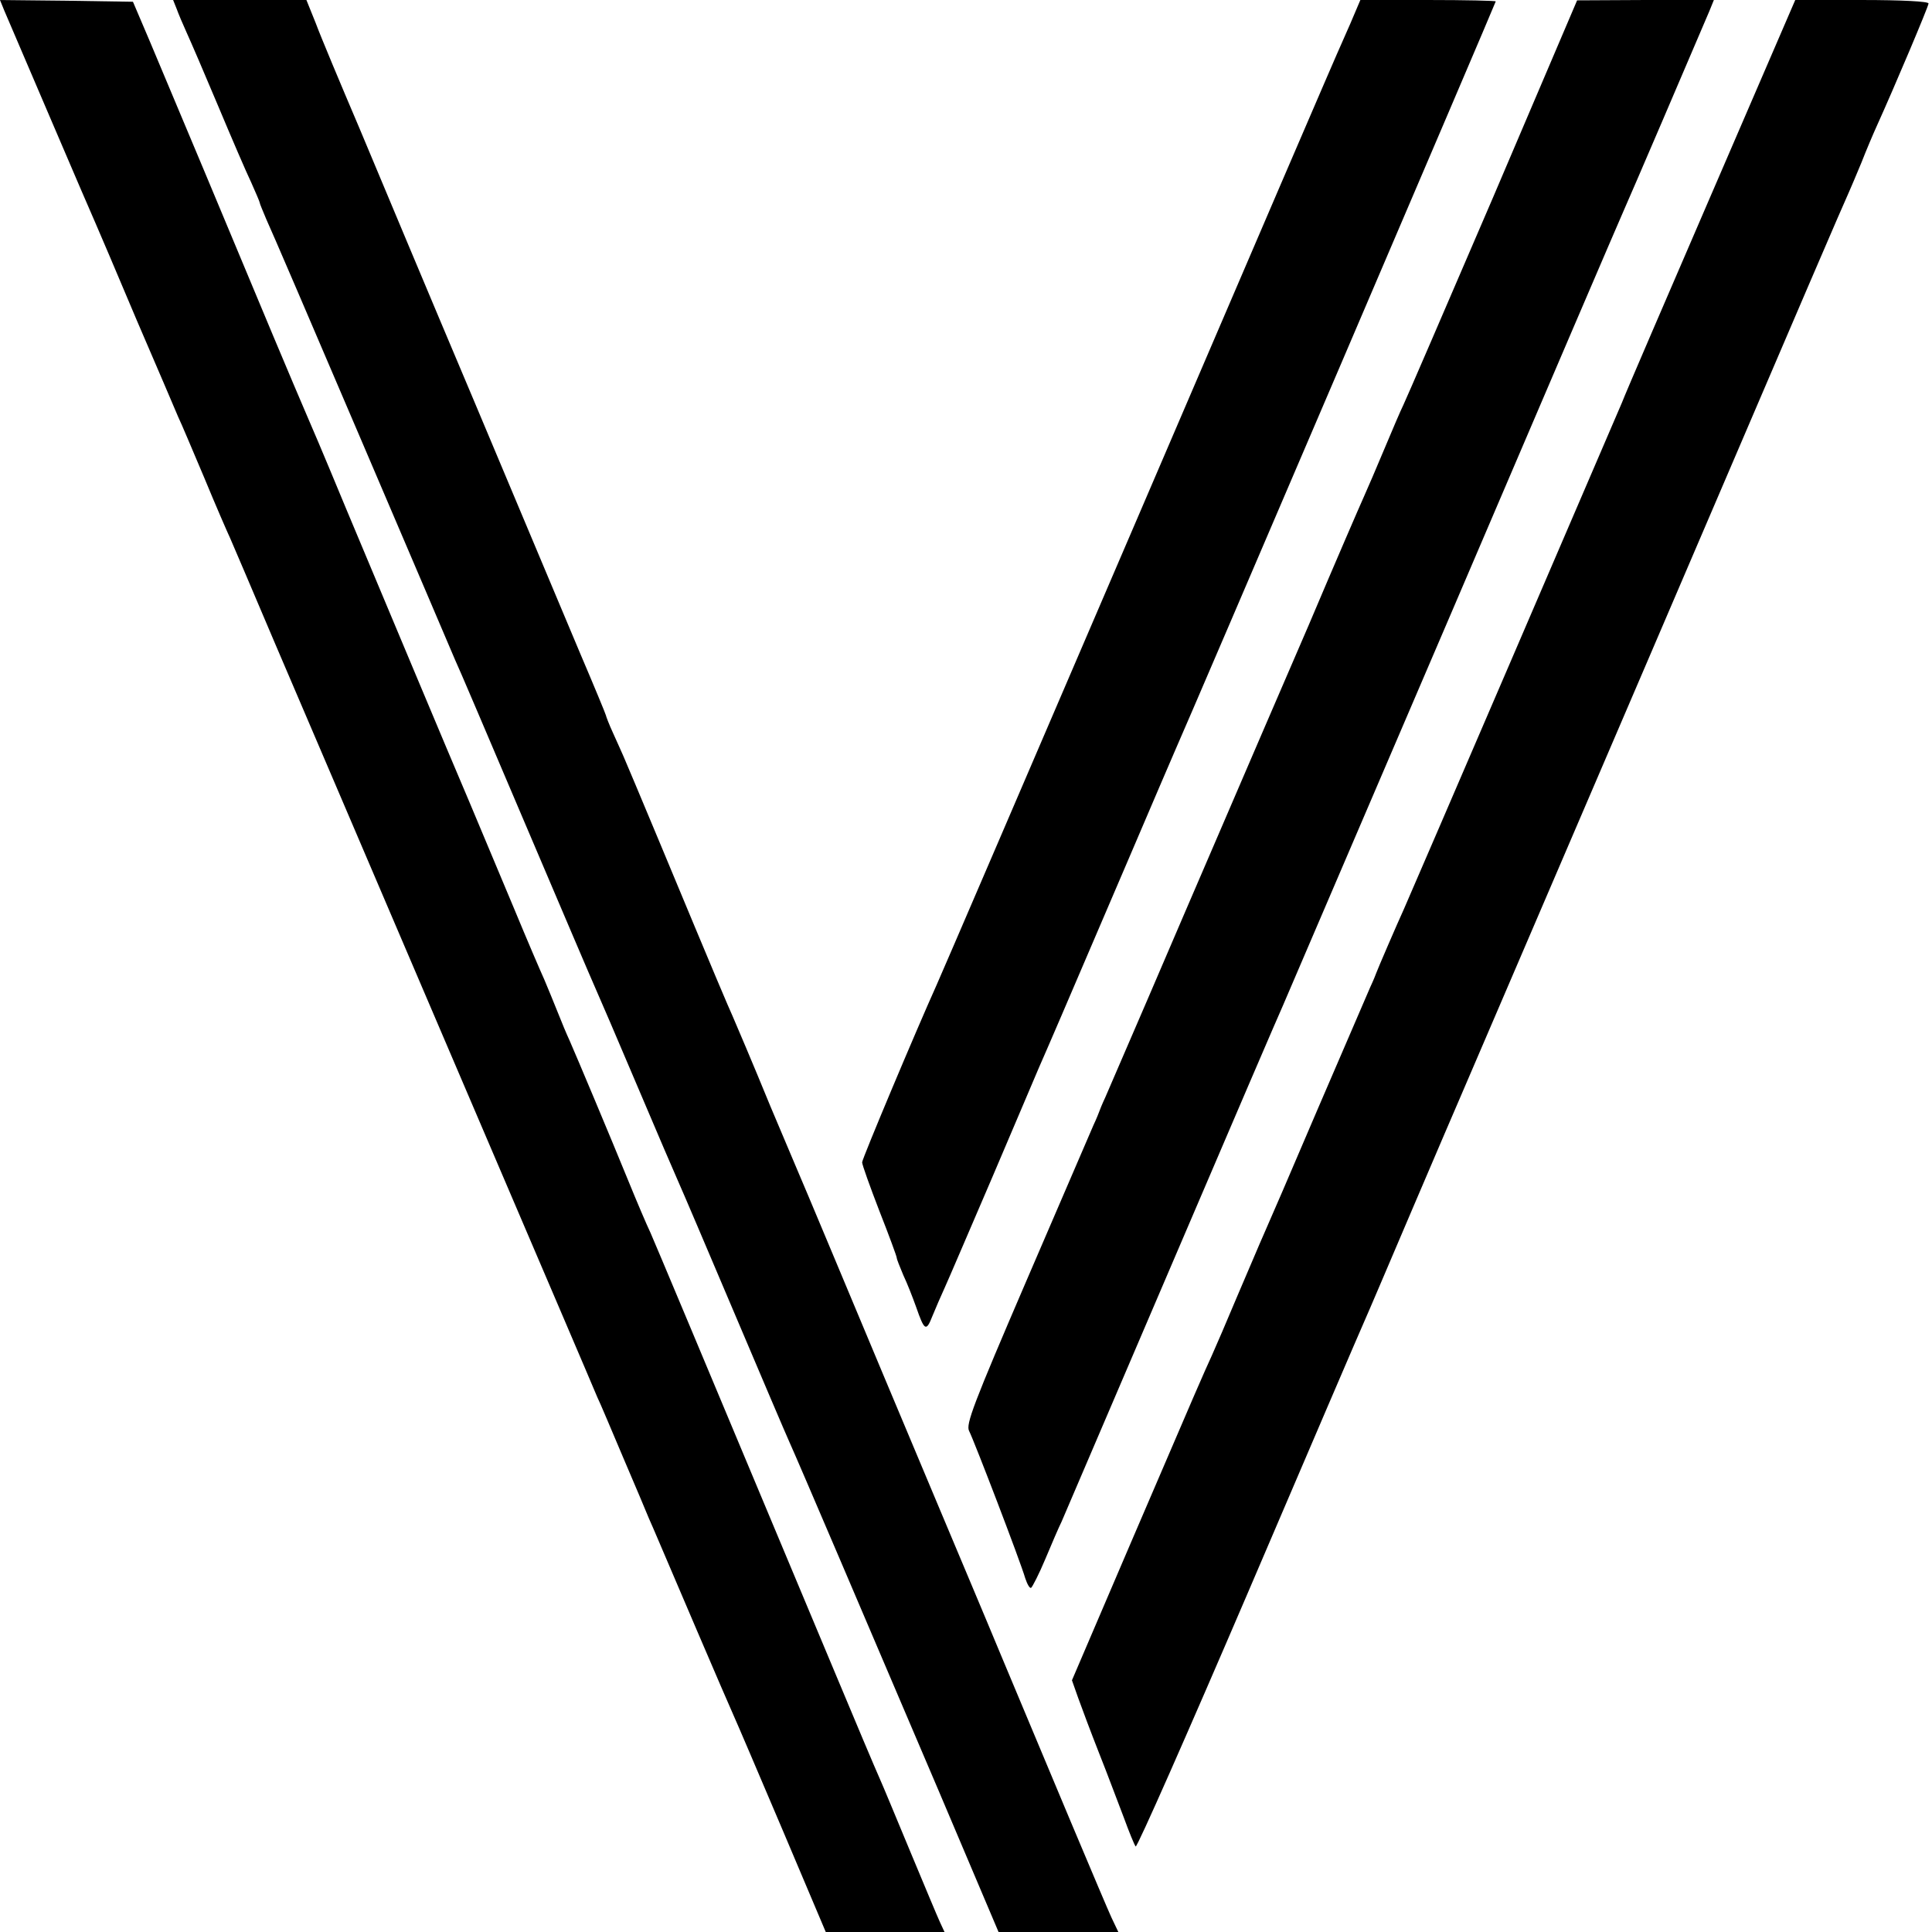 <?xml version="1.0" standalone="no"?>
<!DOCTYPE svg PUBLIC "-//W3C//DTD SVG 20010904//EN"
 "http://www.w3.org/TR/2001/REC-SVG-20010904/DTD/svg10.dtd">
<svg version="1.0" xmlns="http://www.w3.org/2000/svg"
 width="558pt" height="558pt" viewBox="0 0 558 558"
 preserveAspectRatio="xMidYMid meet">
<g transform="translate(0,558) scale(0.1,-0.1)"
fill="#000000" stroke="none">
<path d="M13 5548 c31 -72 250 -585 263 -613 7 -16 61 -142 119 -280 59 -137
113 -263 120 -280 8 -16 41 -95 75 -175 33 -80 67 -158 75 -175 7 -16 66 -154
130 -305 65 -151 259 -606 432 -1010 173 -404 353 -825 400 -935 47 -110 91
-213 98 -230 8 -16 41 -95 75 -175 34 -79 67 -158 74 -175 7 -16 19 -43 26
-60 28 -66 202 -473 219 -510 10 -22 74 -172 142 -332 l124 -293 172 0 171 0
-13 28 c-7 15 -45 106 -85 202 -40 96 -80 193 -90 215 -10 22 -70 164 -133
315 -404 965 -511 1220 -528 1259 -11 23 -40 91 -64 150 -51 125 -151 363
-170 406 -8 17 -23 53 -34 81 -11 28 -29 71 -39 95 -11 24 -50 115 -86 202
-36 86 -95 226 -130 310 -70 164 -225 535 -356 847 -75 181 -98 234 -120 285
-5 11 -46 108 -91 215 -113 271 -298 713 -356 850 l-49 115 -192 3 -192 2 13
-32z"/>
<path d="M510 5555 c5 -14 18 -45 29 -69 11 -24 52 -119 91 -212 39 -93 82
-193 96 -222 13 -29 24 -55 24 -57 0 -3 9 -24 19 -48 11 -23 135 -312 276
-642 141 -330 262 -613 269 -630 8 -16 98 -228 201 -470 103 -242 195 -458
205 -480 10 -22 64 -148 120 -280 56 -132 110 -258 120 -280 10 -22 82 -191
160 -375 78 -184 150 -353 160 -375 25 -55 222 -517 431 -1007 l173 -408 173
0 173 0 -20 42 c-18 39 -191 451 -315 748 -26 63 -67 160 -90 215 -23 55 -136
323 -250 595 -114 272 -213 509 -220 525 -7 17 -57 134 -110 260 -52 127 -102
244 -109 260 -14 31 -44 101 -210 500 -53 127 -100 239 -105 250 -5 11 -18 41
-30 67 -12 26 -21 50 -21 52 0 2 -33 82 -74 178 -40 95 -178 423 -306 728
-129 305 -278 661 -332 790 -55 129 -112 265 -126 303 l-27 67 -192 0 -193 0
10 -25z"/>
<path d="M3909 5533 c-11 -27 -27 -61 -34 -78 -8 -16 -271 -628 -585 -1360
-314 -731 -577 -1343 -585 -1360 -59 -131 -215 -502 -215 -512 0 -7 23 -71 50
-141 28 -71 50 -131 50 -135 0 -4 9 -26 19 -50 11 -23 27 -64 37 -92 24 -69
29 -72 47 -26 9 22 25 59 36 83 11 24 72 167 137 318 64 151 125 293 134 315
10 22 39 90 65 150 26 61 53 124 60 140 7 17 68 158 135 315 67 157 128 299
135 315 36 80 925 2157 925 2161 0 2 -88 4 -195 4 l-196 0 -20 -47z"/>
<path d="M4311 5007 c-135 -314 -251 -583 -258 -597 -7 -14 -31 -70 -54 -125
-23 -55 -50 -118 -60 -140 -10 -22 -82 -188 -159 -370 -78 -181 -191 -442
-250 -580 -59 -137 -156 -362 -215 -500 -59 -137 -115 -266 -123 -285 -9 -19
-16 -37 -17 -40 -1 -3 -8 -21 -17 -40 -8 -19 -95 -221 -193 -448 -154 -358
-176 -416 -166 -435 14 -27 149 -379 162 -425 6 -18 13 -30 17 -28 4 3 23 40
41 83 18 43 39 92 47 108 7 17 151 352 319 745 168 393 312 728 320 745 7 16
228 532 491 1145 262 613 485 1133 495 1155 15 33 198 460 246 573 l13 32
-197 0 -198 -1 -244 -572z"/>
<path d="M4945 5024 c-132 -306 -250 -579 -261 -608 -28 -66 -611 -1421 -629
-1461 -21 -46 -77 -176 -80 -185 -1 -3 -8 -21 -17 -40 -8 -19 -77 -179 -153
-355 -75 -176 -145 -338 -155 -360 -10 -22 -43 -101 -75 -175 -31 -74 -65
-153 -75 -175 -26 -57 -38 -84 -231 -534 l-173 -404 18 -51 c10 -28 37 -100
61 -161 24 -60 55 -144 71 -185 15 -41 30 -78 34 -83 4 -4 150 327 325 735
175 409 326 761 336 783 10 22 72 168 139 325 67 157 128 299 135 315 7 17
252 586 543 1265 487 1137 556 1297 582 1355 5 11 21 49 36 85 14 36 34 83 44
105 53 117 150 347 150 355 0 6 -77 10 -193 10 l-192 0 -240 -556z"/>
</g>
</svg>
